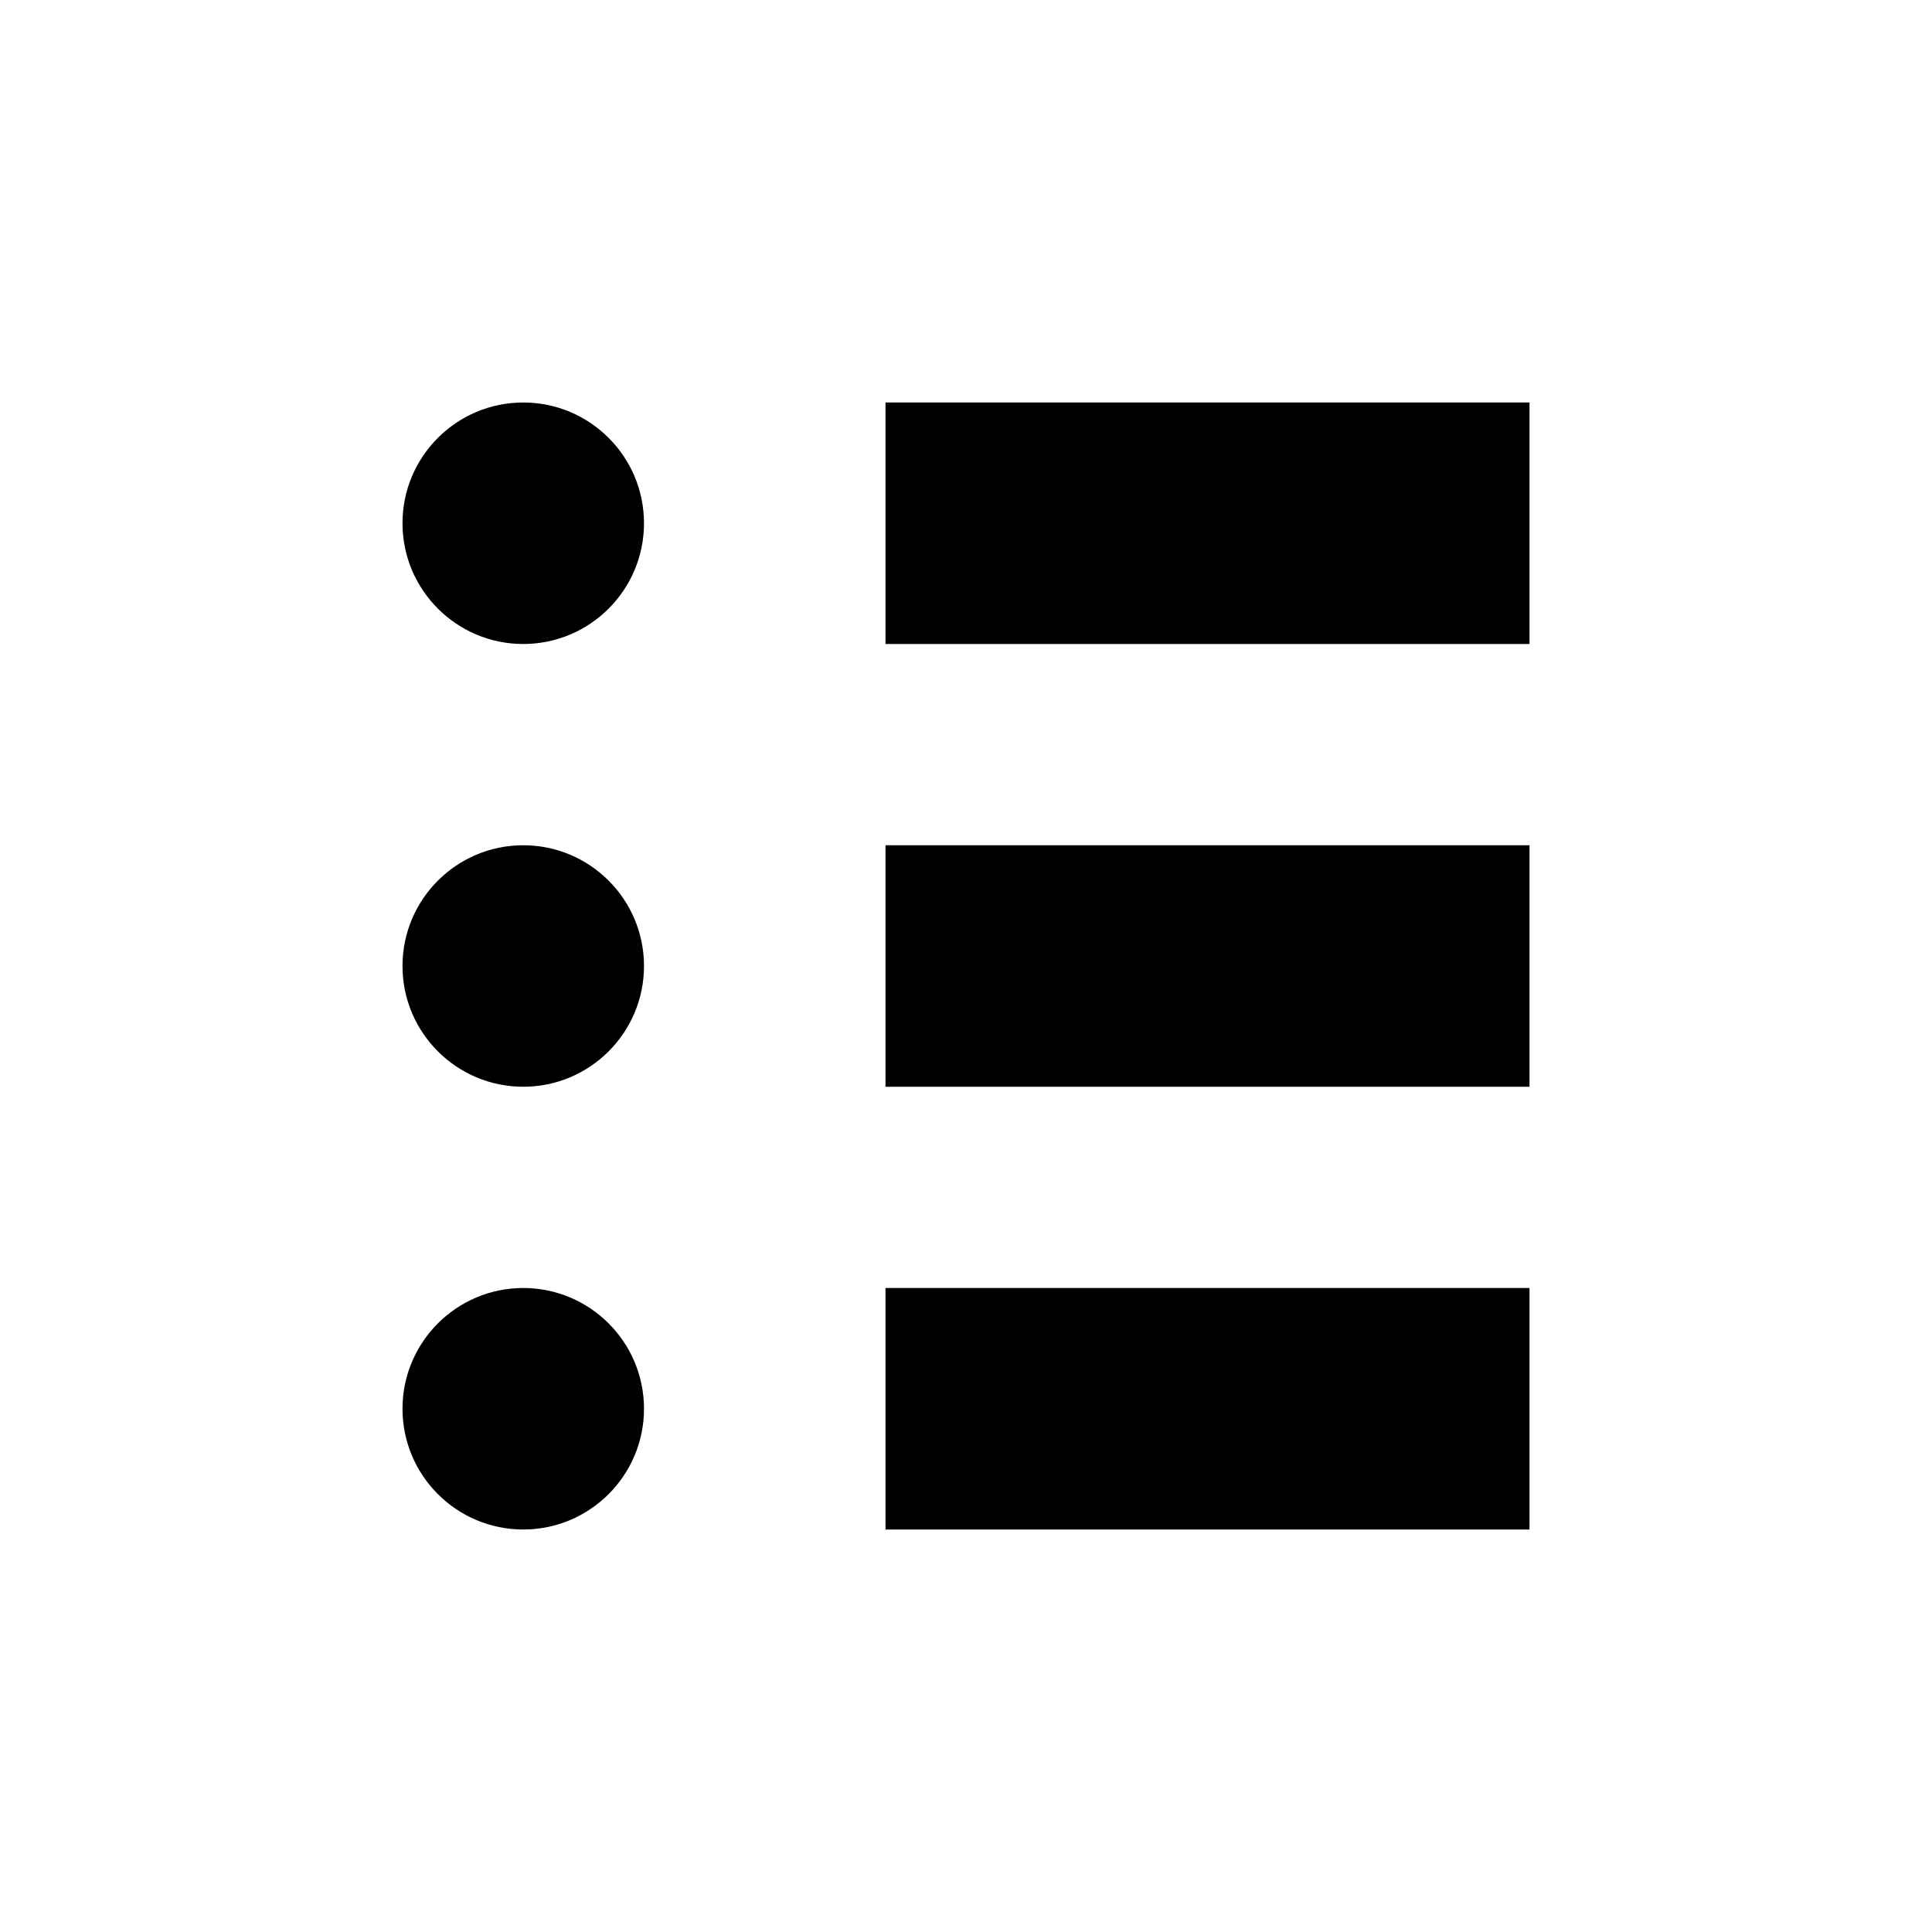<svg xmlns="http://www.w3.org/2000/svg" width="1.5em" height="1.5em" fill="none" viewBox="0 0 24 24"><path fill="currentColor" fill-rule="evenodd" d="M19 5H11V8H19V5ZM11 10.5H19V13.5H11V10.5ZM11 16H19V19H11V16ZM8 17.5C8 18.328 7.328 19 6.5 19C5.672 19 5 18.328 5 17.5C5 16.672 5.672 16 6.5 16C7.328 16 8 16.672 8 17.5ZM6.5 13.5C7.328 13.5 8 12.828 8 12C8 11.172 7.328 10.5 6.5 10.5C5.672 10.5 5 11.172 5 12C5 12.828 5.672 13.5 6.5 13.5ZM8 6.5C8 7.328 7.328 8 6.5 8C5.672 8 5 7.328 5 6.5C5 5.672 5.672 5 6.5 5C7.328 5 8 5.672 8 6.5Z" clip-rule="evenodd"/></svg>